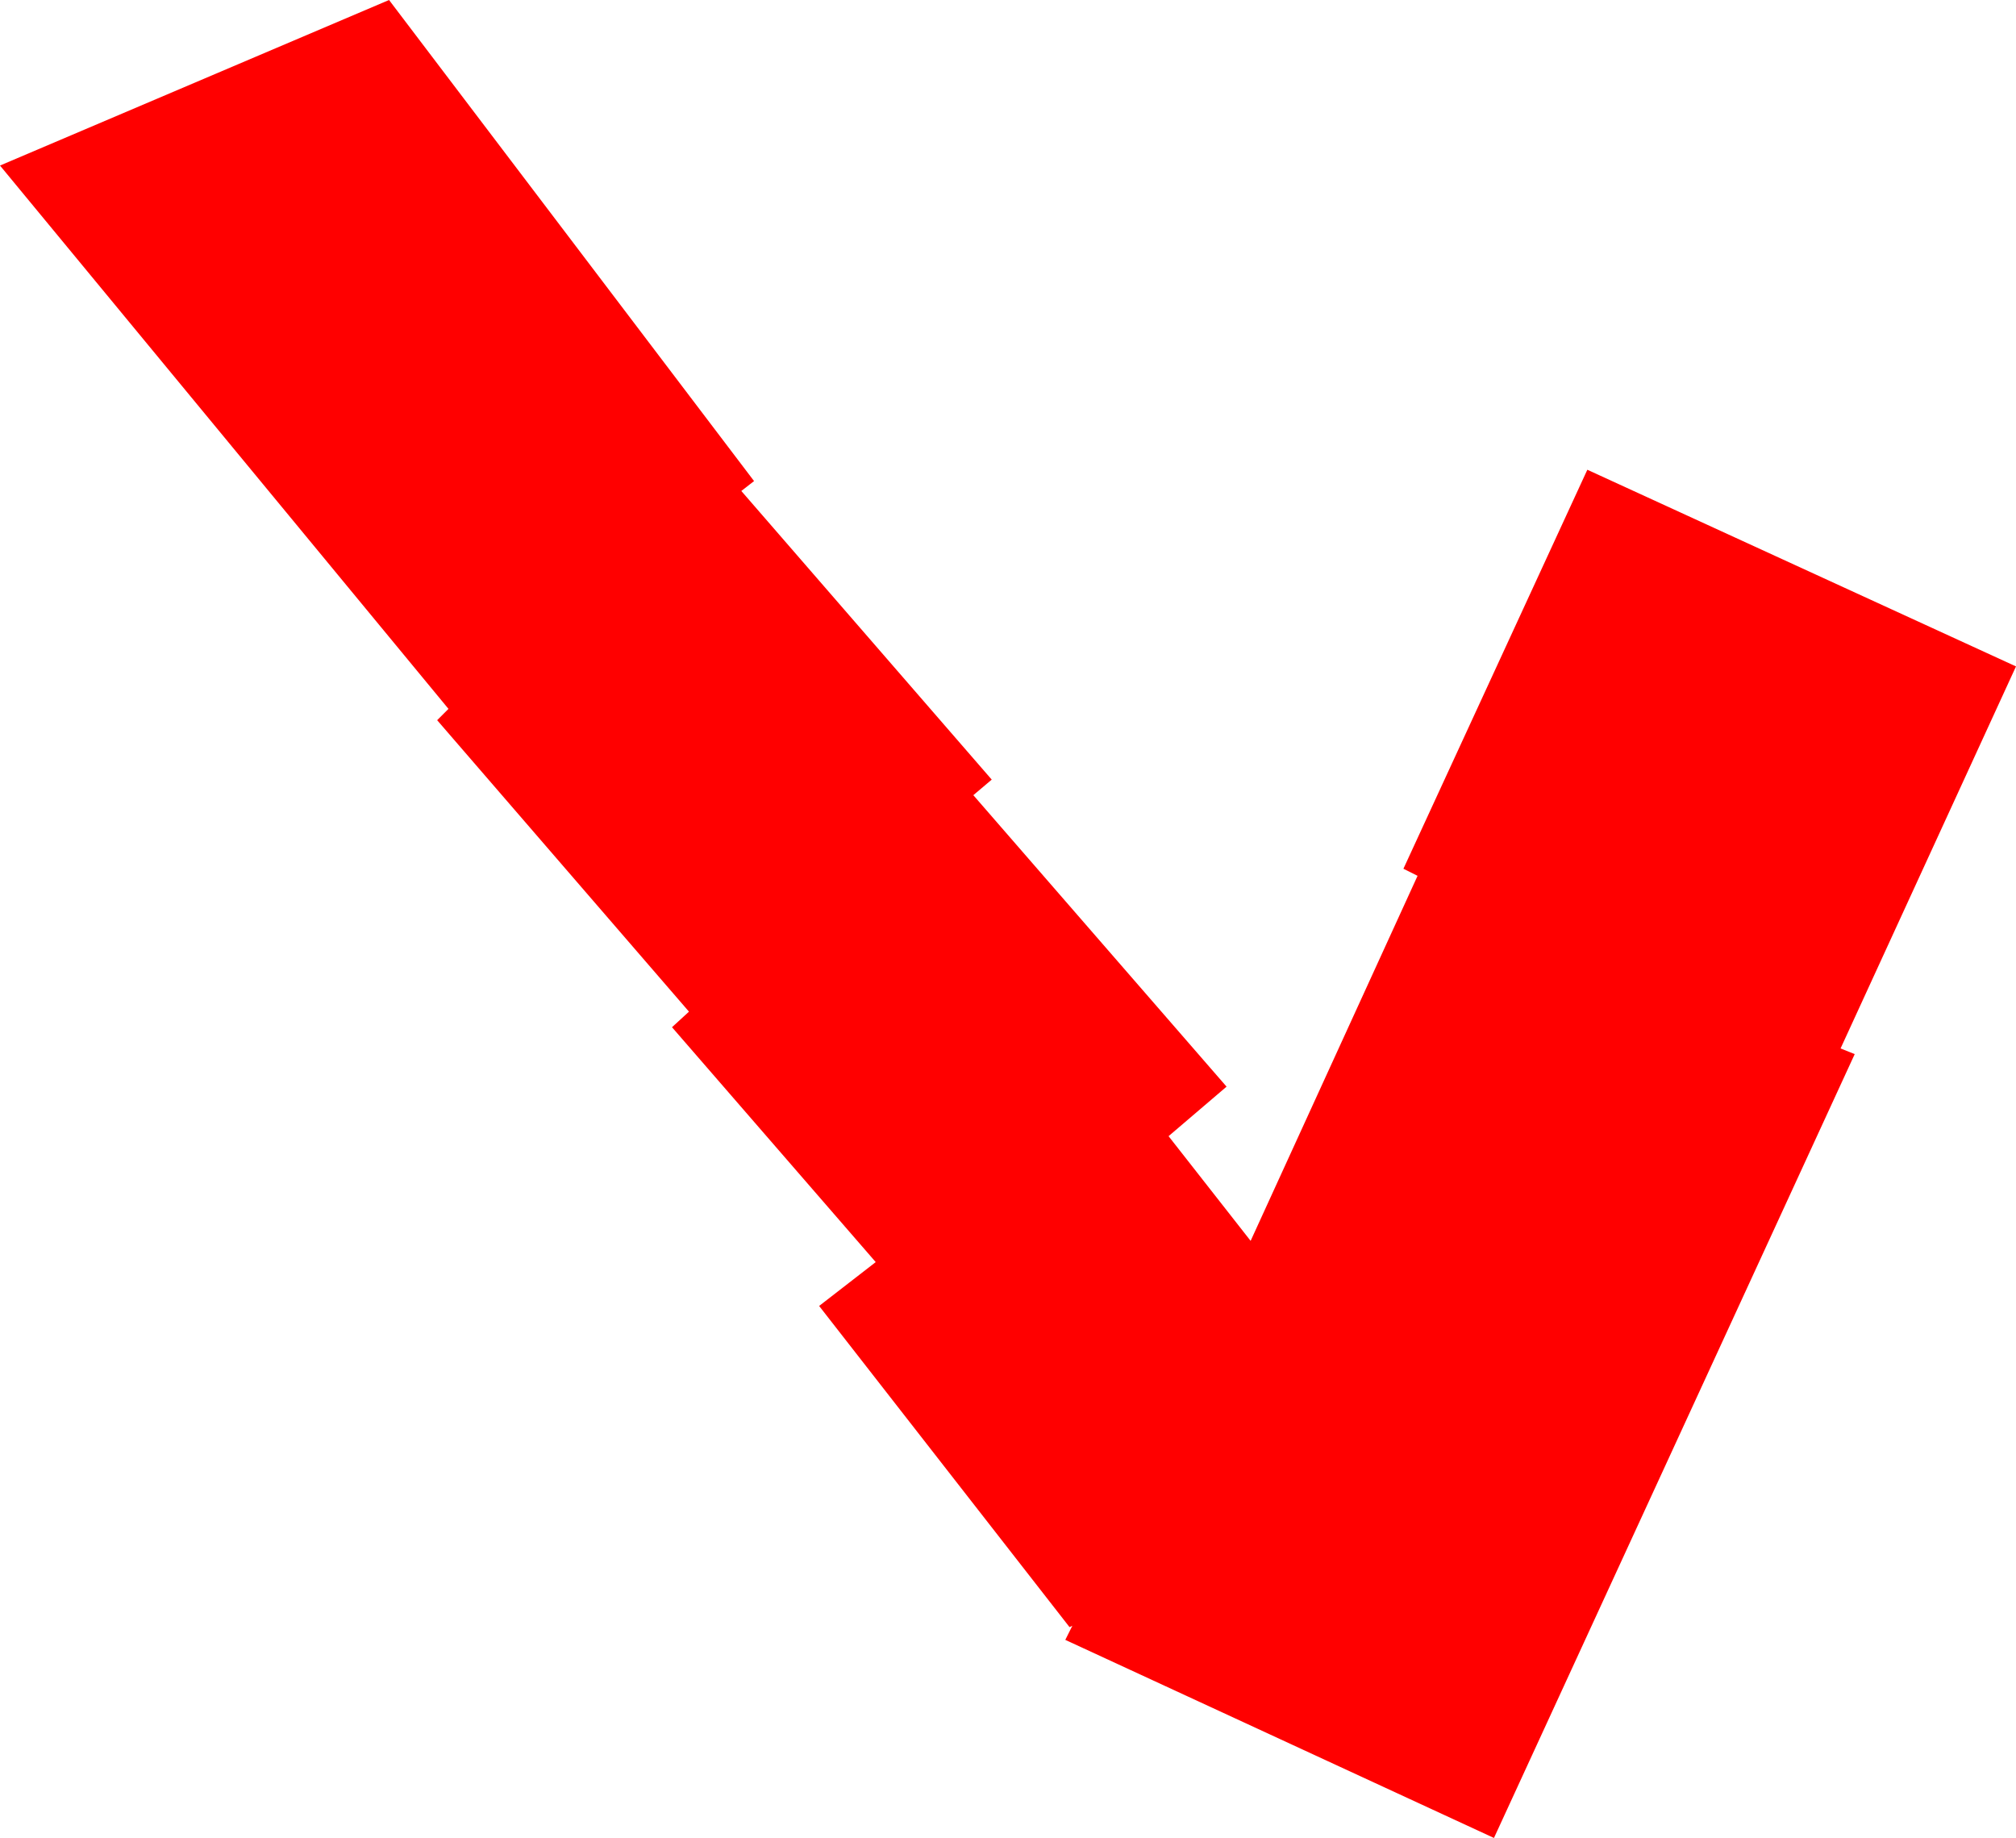 <?xml version="1.0" encoding="UTF-8" standalone="no"?>
<svg xmlns:ffdec="https://www.free-decompiler.com/flash" xmlns:xlink="http://www.w3.org/1999/xlink" ffdec:objectType="shape" height="64.95px" width="71.25px" xmlns="http://www.w3.org/2000/svg">
  <g transform="matrix(1.0, 0.0, 0.0, 1.0, 58.9, -6.4)">
    <path d="M6.15 43.45 L6.65 43.65 -6.1 71.35 -21.25 64.35 -21.0 63.85 -21.1 63.9 -29.95 52.55 -27.95 51.0 -35.15 42.7 -34.55 42.15 -43.45 31.85 -43.05 31.45 -58.9 12.25 -45.15 6.4 -32.25 23.4 -32.7 23.75 -23.85 33.95 -24.5 34.5 -15.55 44.8 -17.6 46.55 -14.7 50.25 -8.8 37.35 -9.3 37.1 -2.8 23.0 12.35 29.95 6.15 43.45" fill="#ff0000" fill-rule="evenodd" stroke="none"/>
  </g>
</svg>
